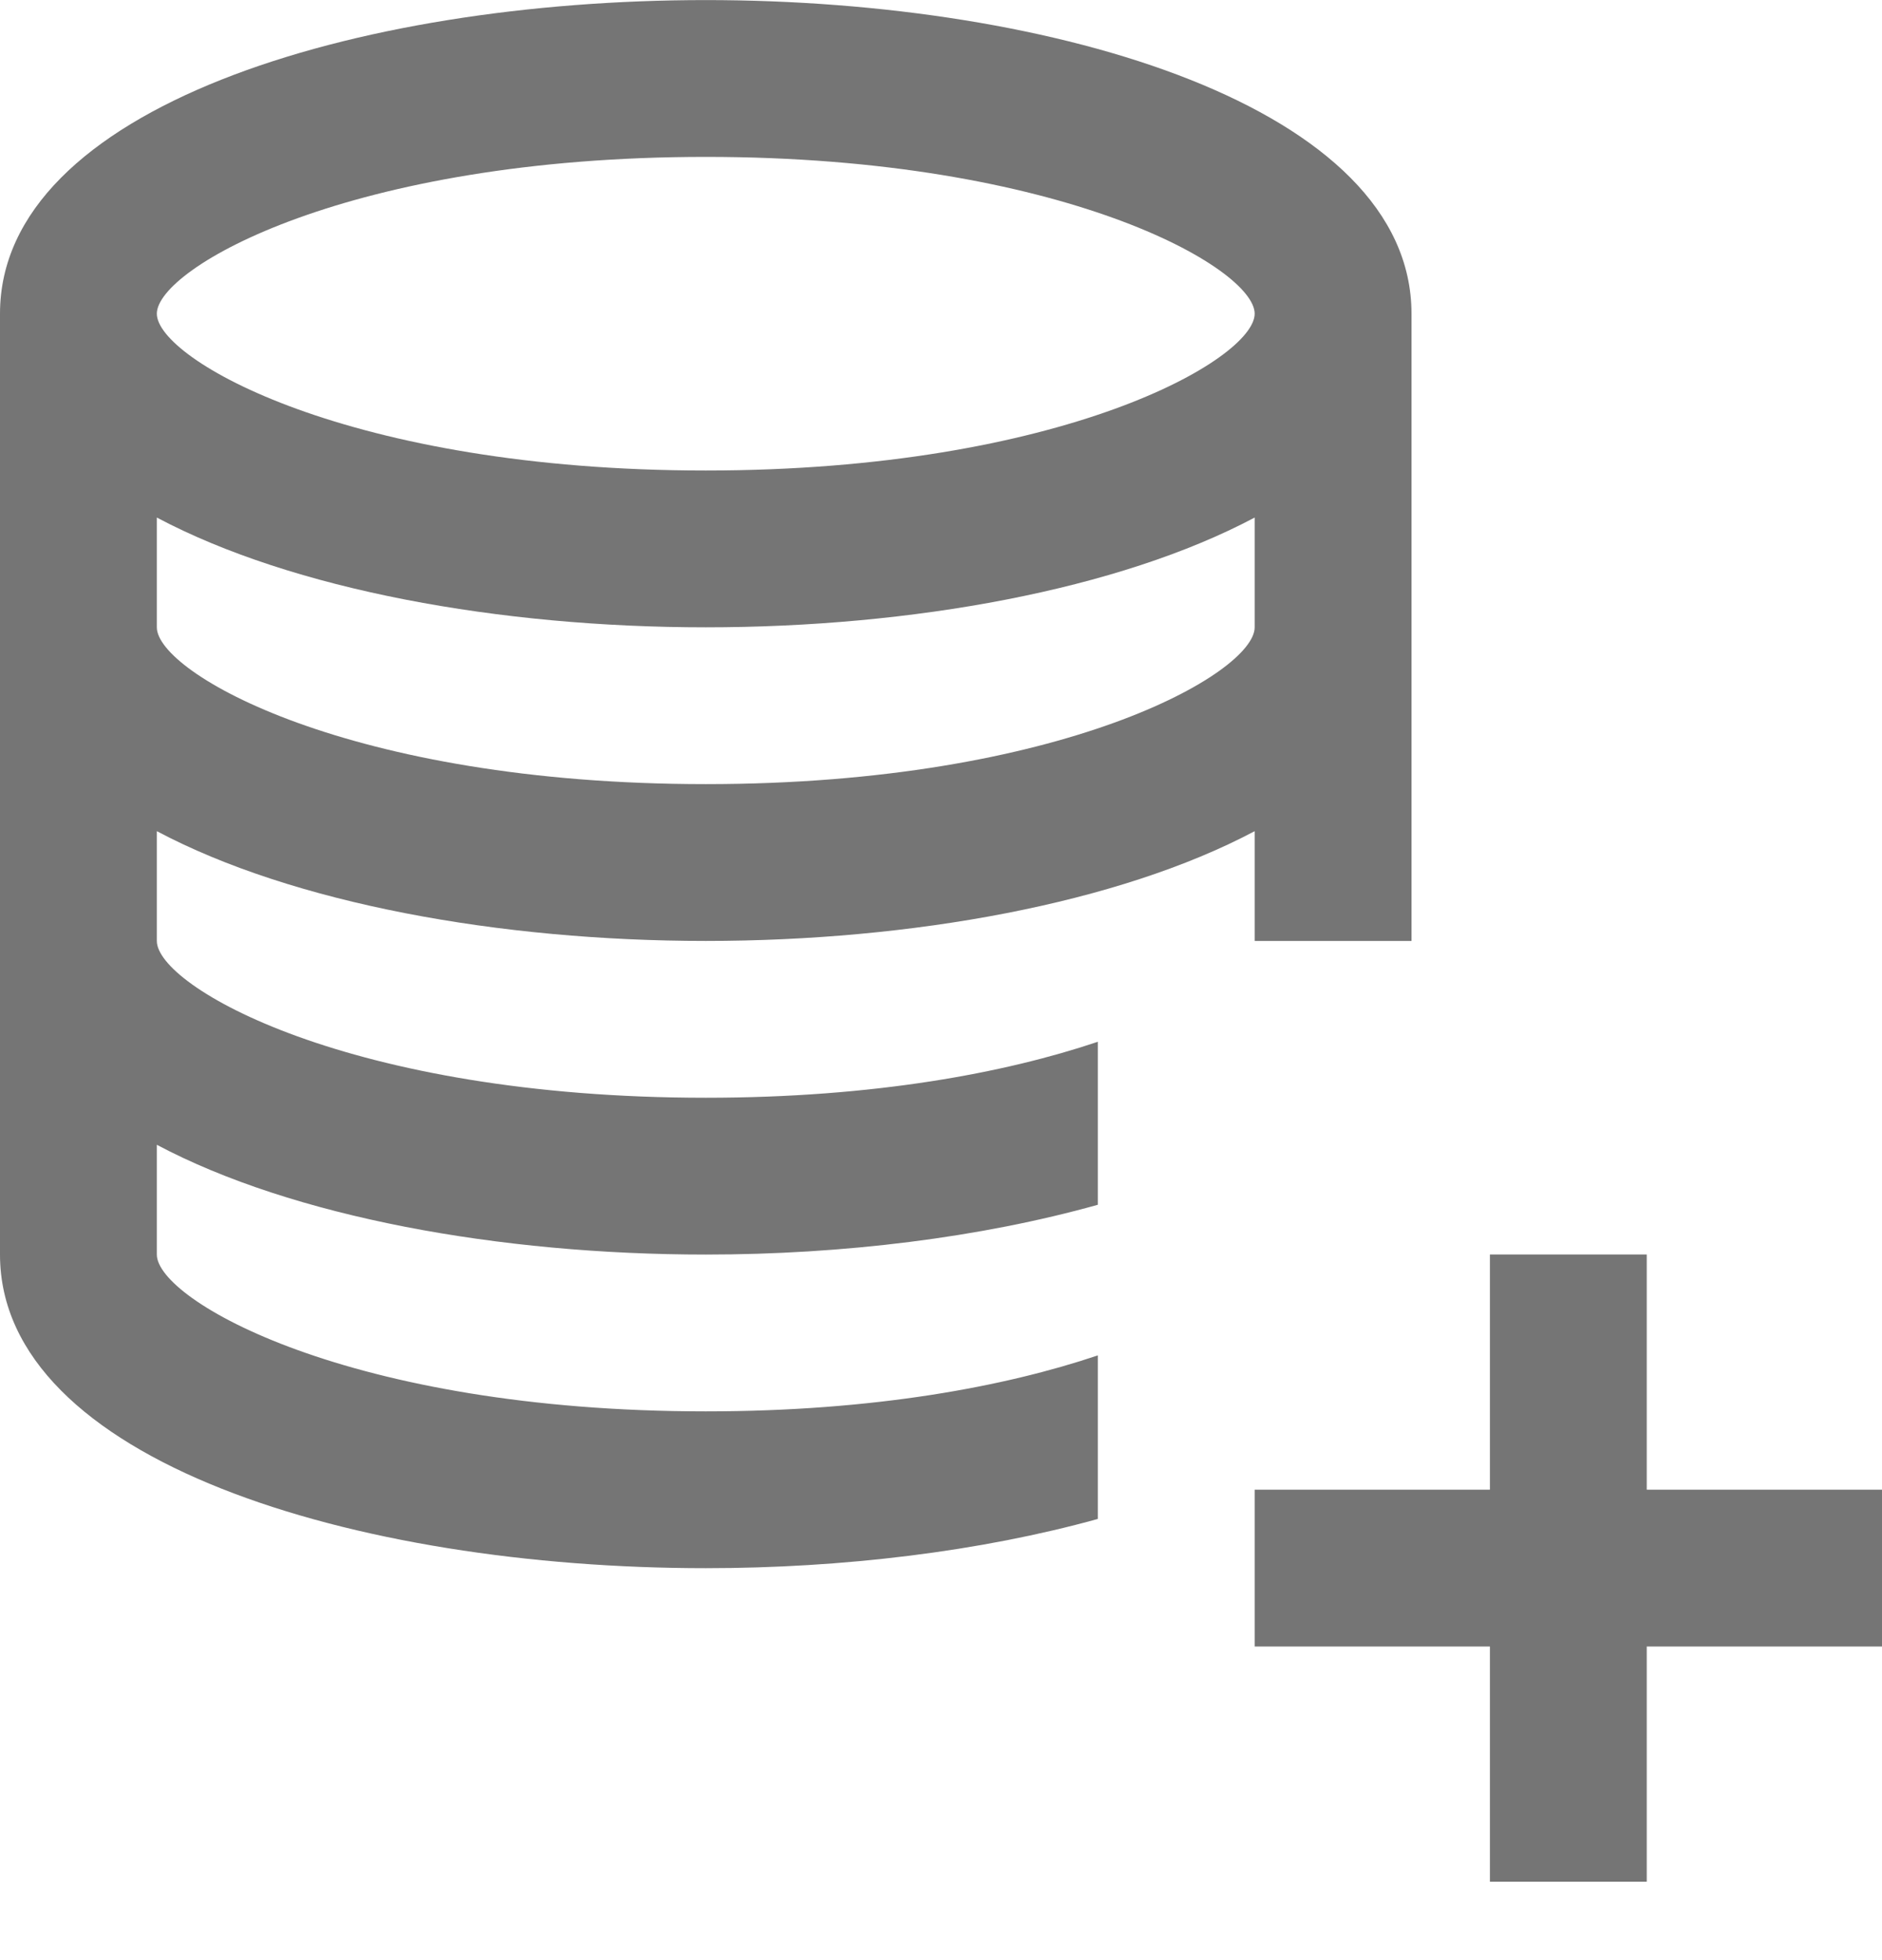 <?xml version="1.0" encoding="UTF-8"?>
<svg width="24px" height="25px" viewBox="0 0 24 25" version="1.1" xmlns="http://www.w3.org/2000/svg" xmlns:xlink="http://www.w3.org/1999/xlink">
    <!-- Generator: Sketch 42 (36781) - http://www.bohemiancoding.com/sketch -->
    <title>Fill 434 + Fill 435</title>
    <desc>Created with Sketch.</desc>
    <defs></defs>
    <g id="Page-1" stroke="none" stroke-width="1" fill="none" fill-rule="evenodd">
        <g id="Line-Icons" transform="translate(-96, -479)" fill="#757575">
            <g id="Fill-434-+-Fill-435" transform="translate(96, 479)">
                <path d="M2,6.601 C3.736,7.523 6.374,8.001 9,8.001 C11.626,8.001 14.264,7.523 16,6.601 L16,8.001 C16,8.582 13.547,10.001 9,10.001 C4.453,10.001 2,8.582 2,8.001 L2,6.601 Z M9,2.001 C13.547,2.001 16,3.42 16,4.001 C16,4.582 13.547,6.001 9,6.001 C4.453,6.001 2,4.582 2,4.001 C2,3.42 4.453,2.001 9,2.001 L9,2.001 Z M14,17.287 C12.824,17.683 11.149,18.001 9,18.001 C4.453,18.001 2,16.582 2,16.001 L2,14.601 C3.736,15.523 6.374,16.001 9,16.001 C10.754,16.001 12.507,15.784 14,15.366 L14,13.287 C12.824,13.683 11.149,14.001 9,14.001 C4.453,14.001 2,12.582 2,12.001 L2,10.601 C3.736,11.523 6.374,12.001 9,12.001 C11.626,12.001 14.264,11.523 16,10.601 L16,12.001 L18,12.001 L18,4.001 C18,1.375 13.473,0.001 9,0.001 C4.527,0.001 0,1.375 0,4.001 L0,16.001 C0,18.627 4.527,20.001 9,20.001 C10.751,20.001 12.507,19.787 14,19.373 L14,17.287 Z" id="Fill-434"></path>
                <polygon id="Fill-435" points="24 19 21 19 21 16 19 16 19 19 16 19 16 21 19 21 19 24 21 24 21 21 24 21"></polygon>
            </g>
        </g>
    </g>
</svg>